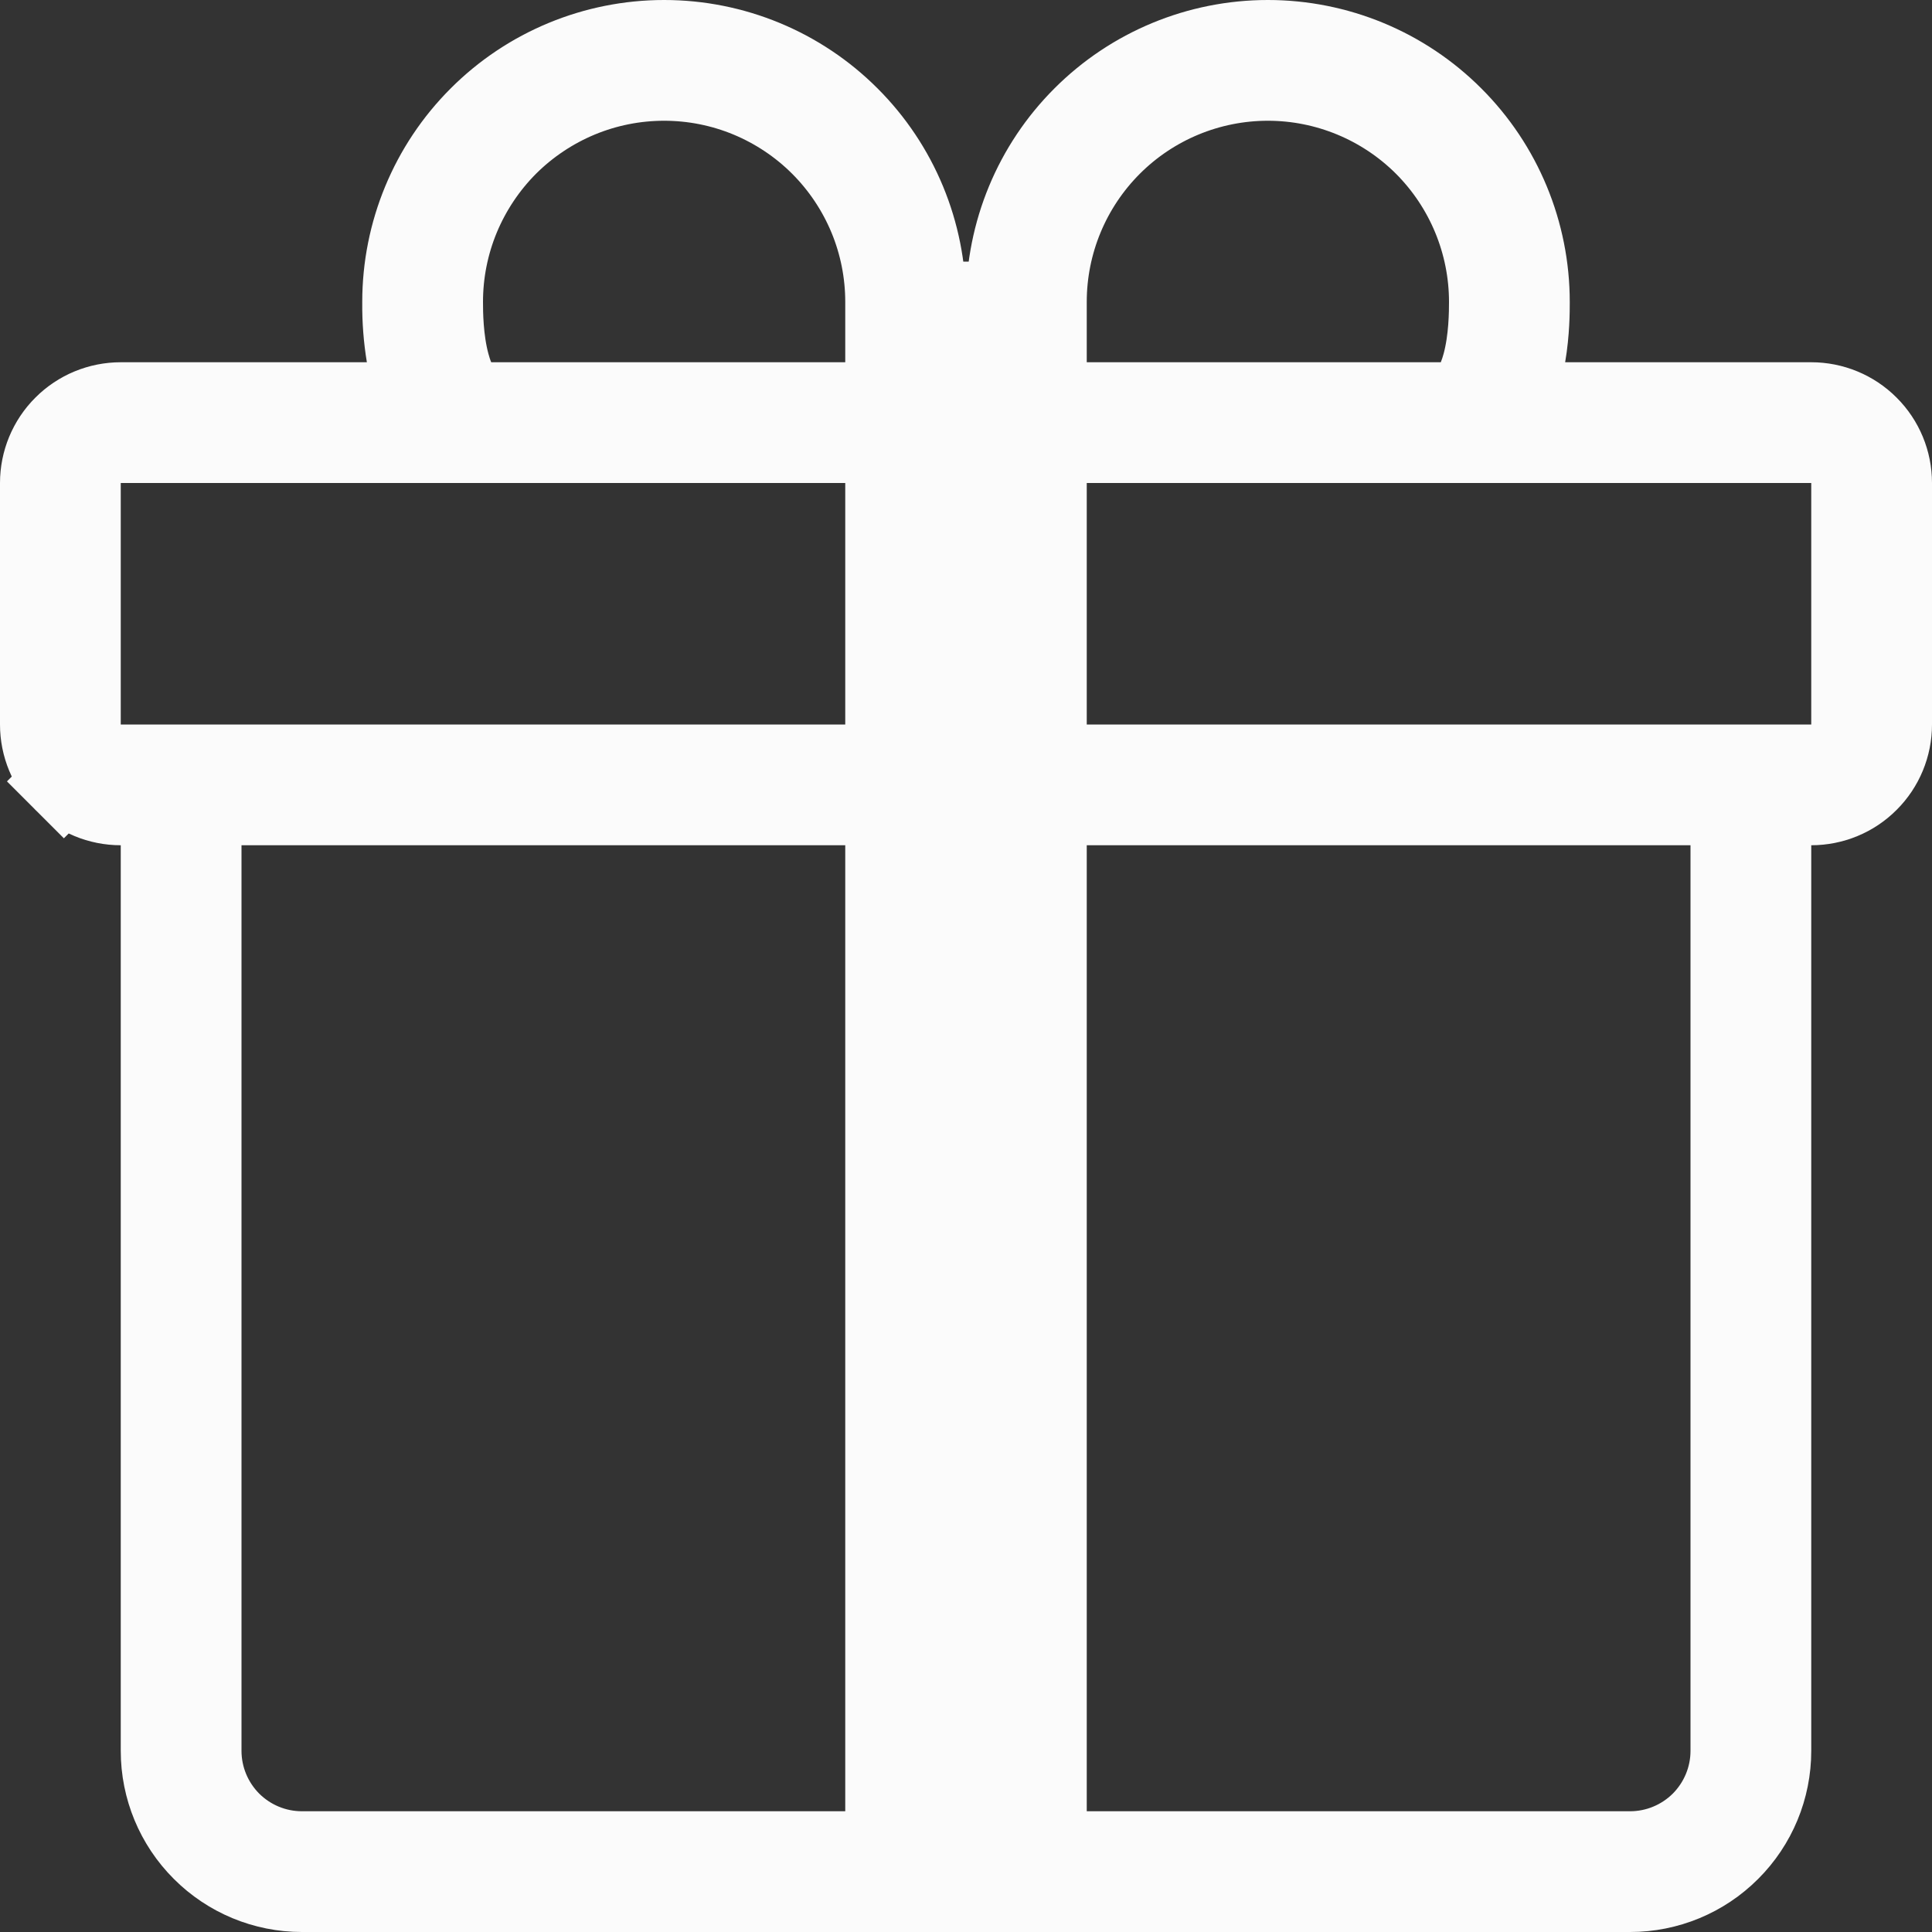 <svg width="24" height="24" viewBox="0 0 24 24" fill="none" xmlns="http://www.w3.org/2000/svg">
<rect x="0" y="0" width="24" height="24" fill="#333333" stroke="none"/>
<g clip-path="url(#clip0_8517_49862)">
<path d="M18.95 4.416L18.851 5H19.443H22.5C22.765 5 23.02 5.105 23.207 5.293C23.395 5.48 23.5 5.735 23.5 6V9C23.5 9.265 23.395 9.52 23.207 9.707C23.02 9.895 22.765 10 22.5 10H22V10.5V21.75C22 22.214 21.816 22.659 21.487 22.987C21.159 23.316 20.714 23.5 20.25 23.5H3.75C3.286 23.5 2.841 23.316 2.513 22.987C2.184 22.659 2 22.214 2 21.75V10.5V10H1.5C1.235 10 0.98 9.895 0.793 9.707L0.44 10.06L0.793 9.707C0.605 9.52 0.5 9.265 0.5 9V6C0.5 5.735 0.605 5.48 0.793 5.293C0.98 5.105 1.235 5 1.5 5H4.557H5.144L5.051 4.42C5.015 4.203 4.998 3.983 5 3.762H5V3.759V3.75C5 2.888 5.342 2.061 5.952 1.452C6.561 0.842 7.388 0.5 8.25 0.5C9.112 0.5 9.939 0.842 10.548 1.452C11.158 2.061 11.5 2.888 11.5 3.75H12H12.5C12.5 2.888 12.842 2.061 13.452 1.452C14.061 0.842 14.888 0.5 15.75 0.5C16.612 0.5 17.439 0.842 18.048 1.452C18.658 2.061 19 2.888 19 3.75V3.759C19 3.859 19 4.124 18.95 4.416ZM5.639 4.689L5.766 5H6.102H10.5H11V4.5V3.75C11 3.389 10.929 3.031 10.791 2.698C10.652 2.364 10.45 2.061 10.194 1.805C9.939 1.55 9.636 1.348 9.302 1.209L9.111 1.671L9.302 1.209C8.969 1.071 8.611 1 8.25 1C7.889 1 7.531 1.071 7.198 1.209C6.864 1.348 6.561 1.55 6.305 1.805C6.05 2.061 5.848 2.364 5.709 2.698C5.571 3.031 5.5 3.389 5.5 3.75C5.5 3.874 5.501 4.217 5.584 4.523C5.599 4.58 5.617 4.635 5.639 4.689ZM13 4.5V5H13.5H17.898H18.235L18.362 4.687C18.383 4.634 18.401 4.579 18.416 4.524C18.499 4.218 18.5 3.874 18.5 3.75C18.5 3.021 18.21 2.321 17.695 1.805C17.179 1.29 16.479 1 15.75 1C15.021 1 14.321 1.29 13.806 1.805C13.29 2.321 13 3.021 13 3.75V4.5ZM1.5 5.5H1V6V9V9.5H1.5H10.5H11V9V6V5.5H10.5H1.5ZM13.5 5.5H13V6V9V9.5H13.5H22.5H23V9V6V5.5H22.5H13.5ZM21.5 10.5V10H21H13.5H13V10.5V22.5V23H13.5H20.25C20.581 23 20.899 22.868 21.134 22.634C21.368 22.399 21.5 22.081 21.5 21.75V10.5ZM10.5 23H11V22.5V10.5V10H10.5H3H2.5V10.5V21.75C2.5 22.081 2.632 22.399 2.866 22.634C3.101 22.868 3.418 23 3.75 23H10.5Z" fill="#FBFBFB" stroke="#FBFBFB"/>
</g>
<defs>
<clipPath id="clip0_8517_49862">
<rect width="24" height="24" fill="white"/>
</clipPath>
</defs>
</svg>
